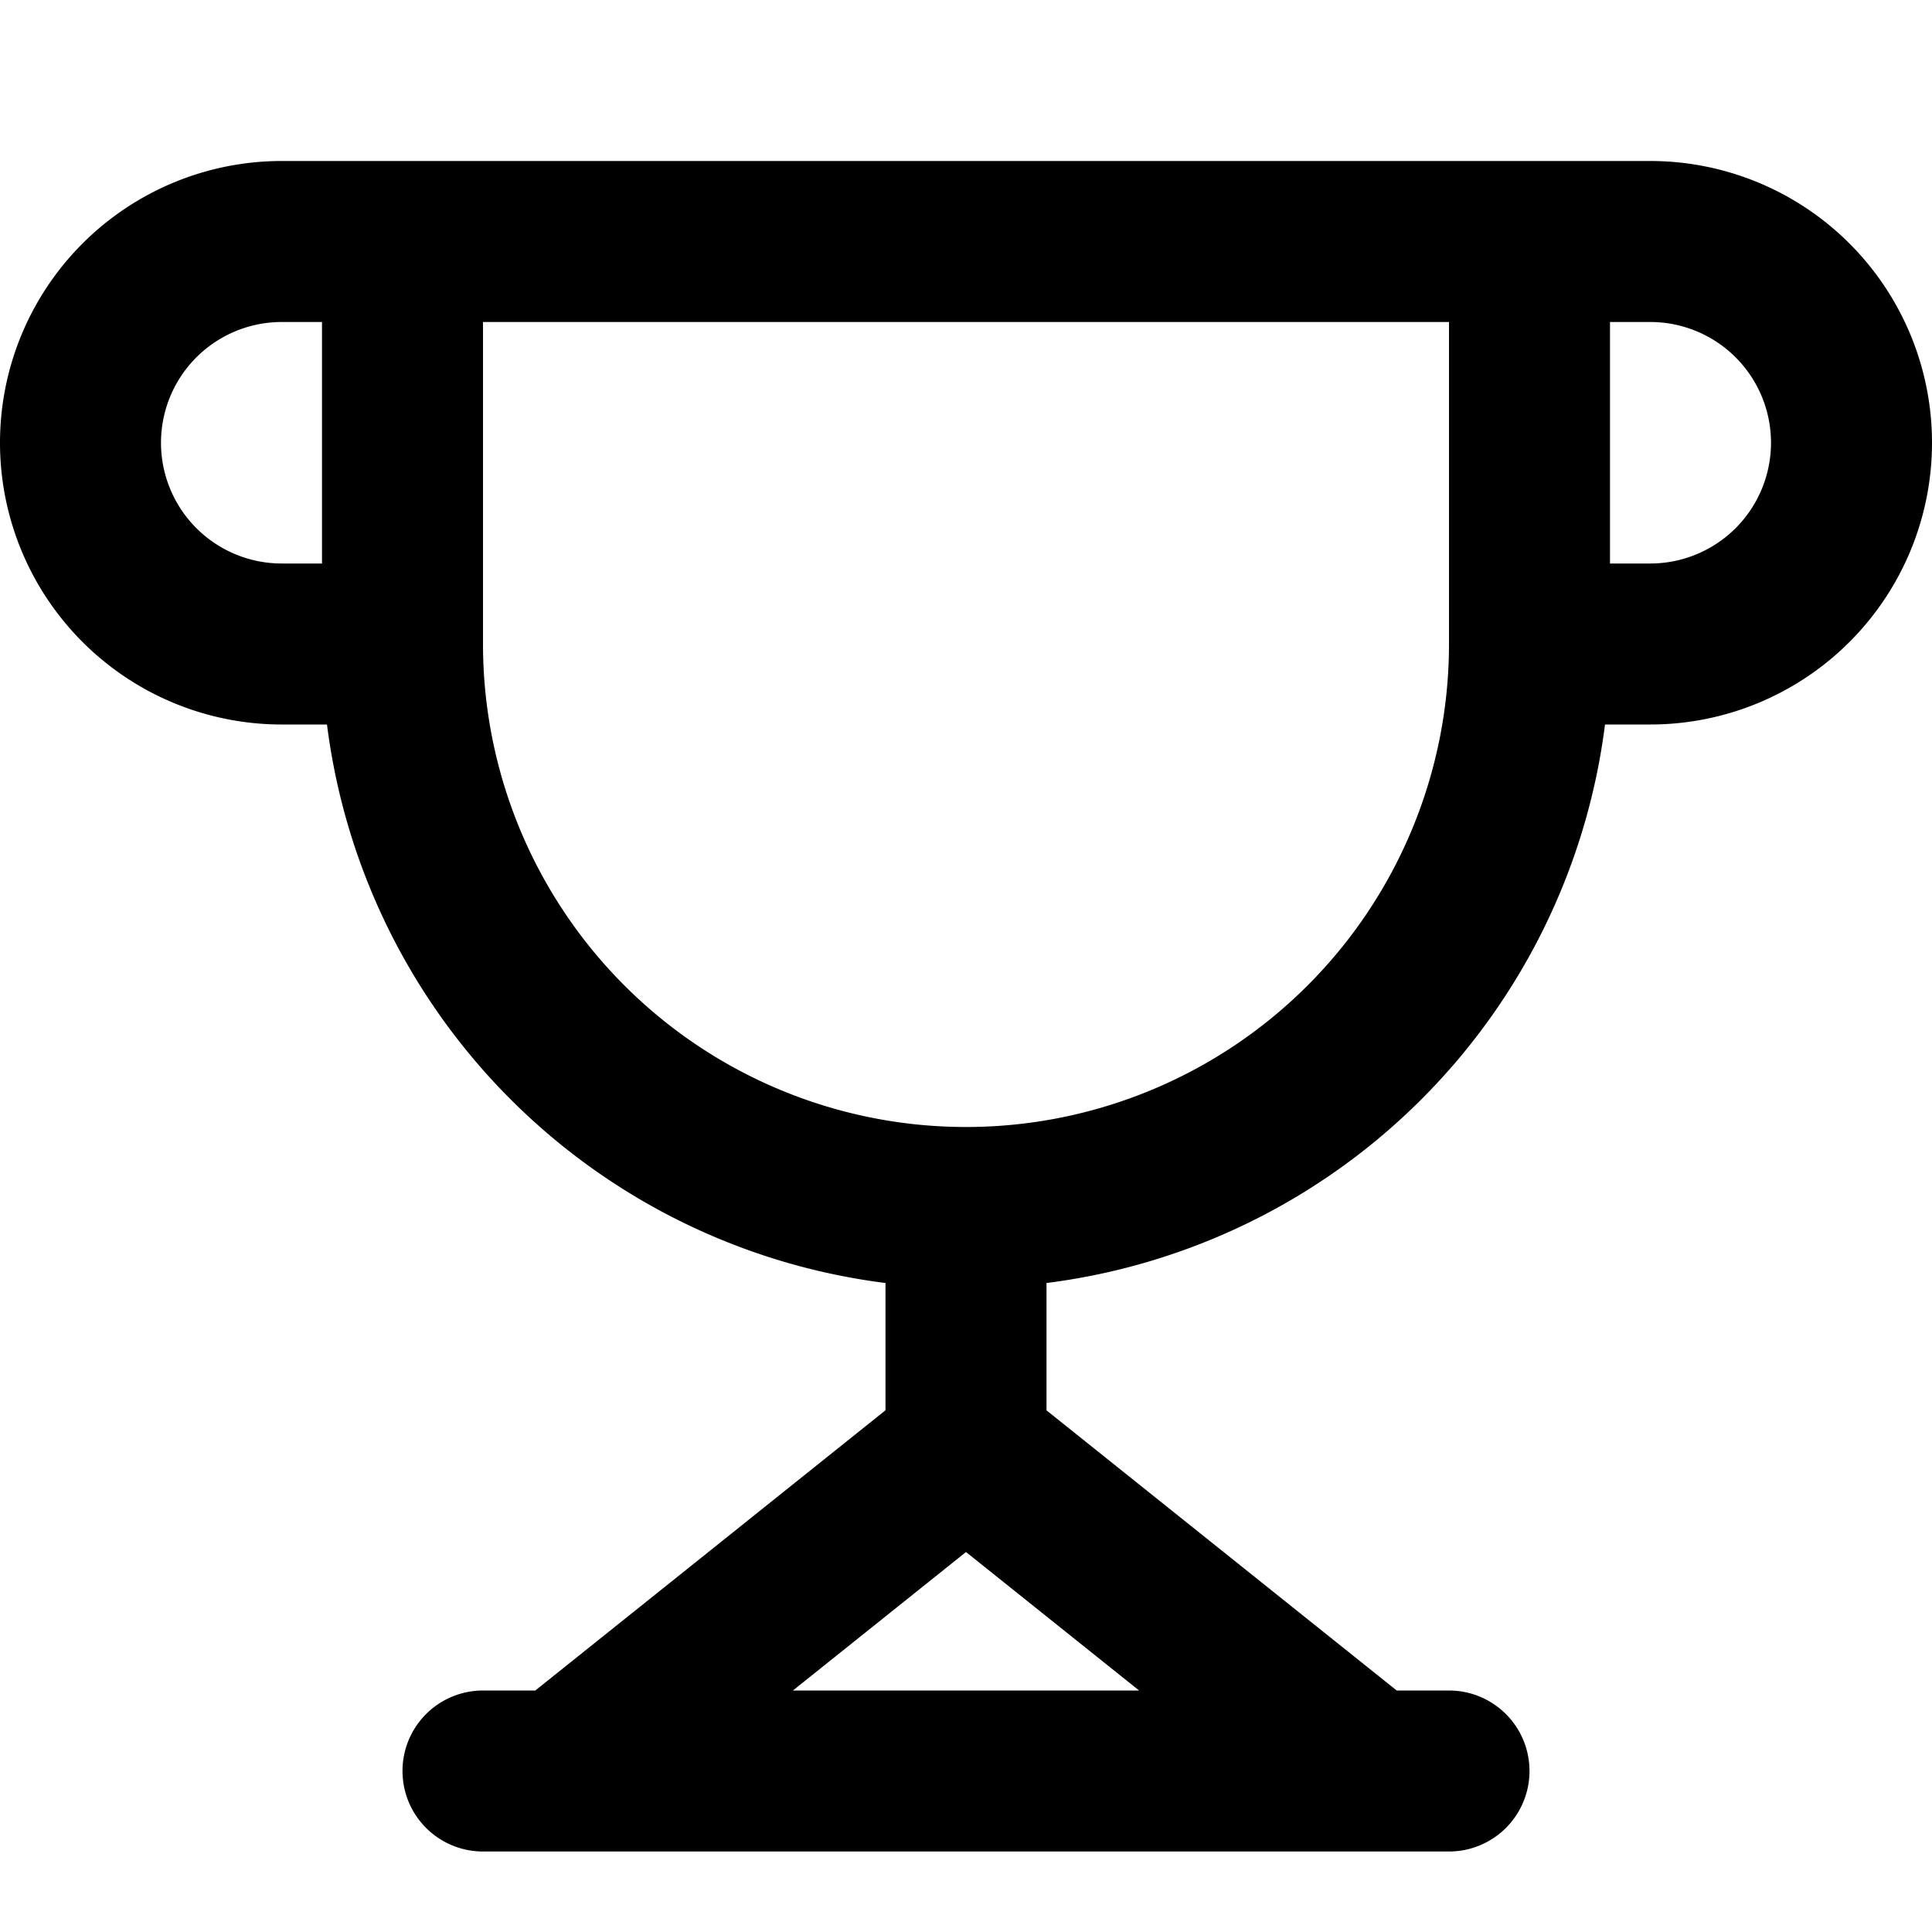 <svg width="24" height="24" fill="none" xmlns="http://www.w3.org/2000/svg"><path fill-rule="evenodd" clip-rule="evenodd" d="M3.5 4a1.5 1.5 0 1 0 0 3H4V4h-.5zM6 4v4a6 6 0 0 0 12 0V4H6zm14 0v3h.5a1.5 1.5 0 0 0 0-3H20zm-.062 5h.562a3.5 3.5 0 1 0 0-7h-17a3.5 3.5 0 1 0 0 7h.562A8.004 8.004 0 0 0 11 15.938v1.581L6.65 21H6a1 1 0 1 0 0 2h12a1 1 0 1 0 0-2h-.65L13 17.52v-1.582A8.004 8.004 0 0 0 19.938 9zM12 19.28L9.85 21h4.3L12 19.28z" fill="#000"/></svg>